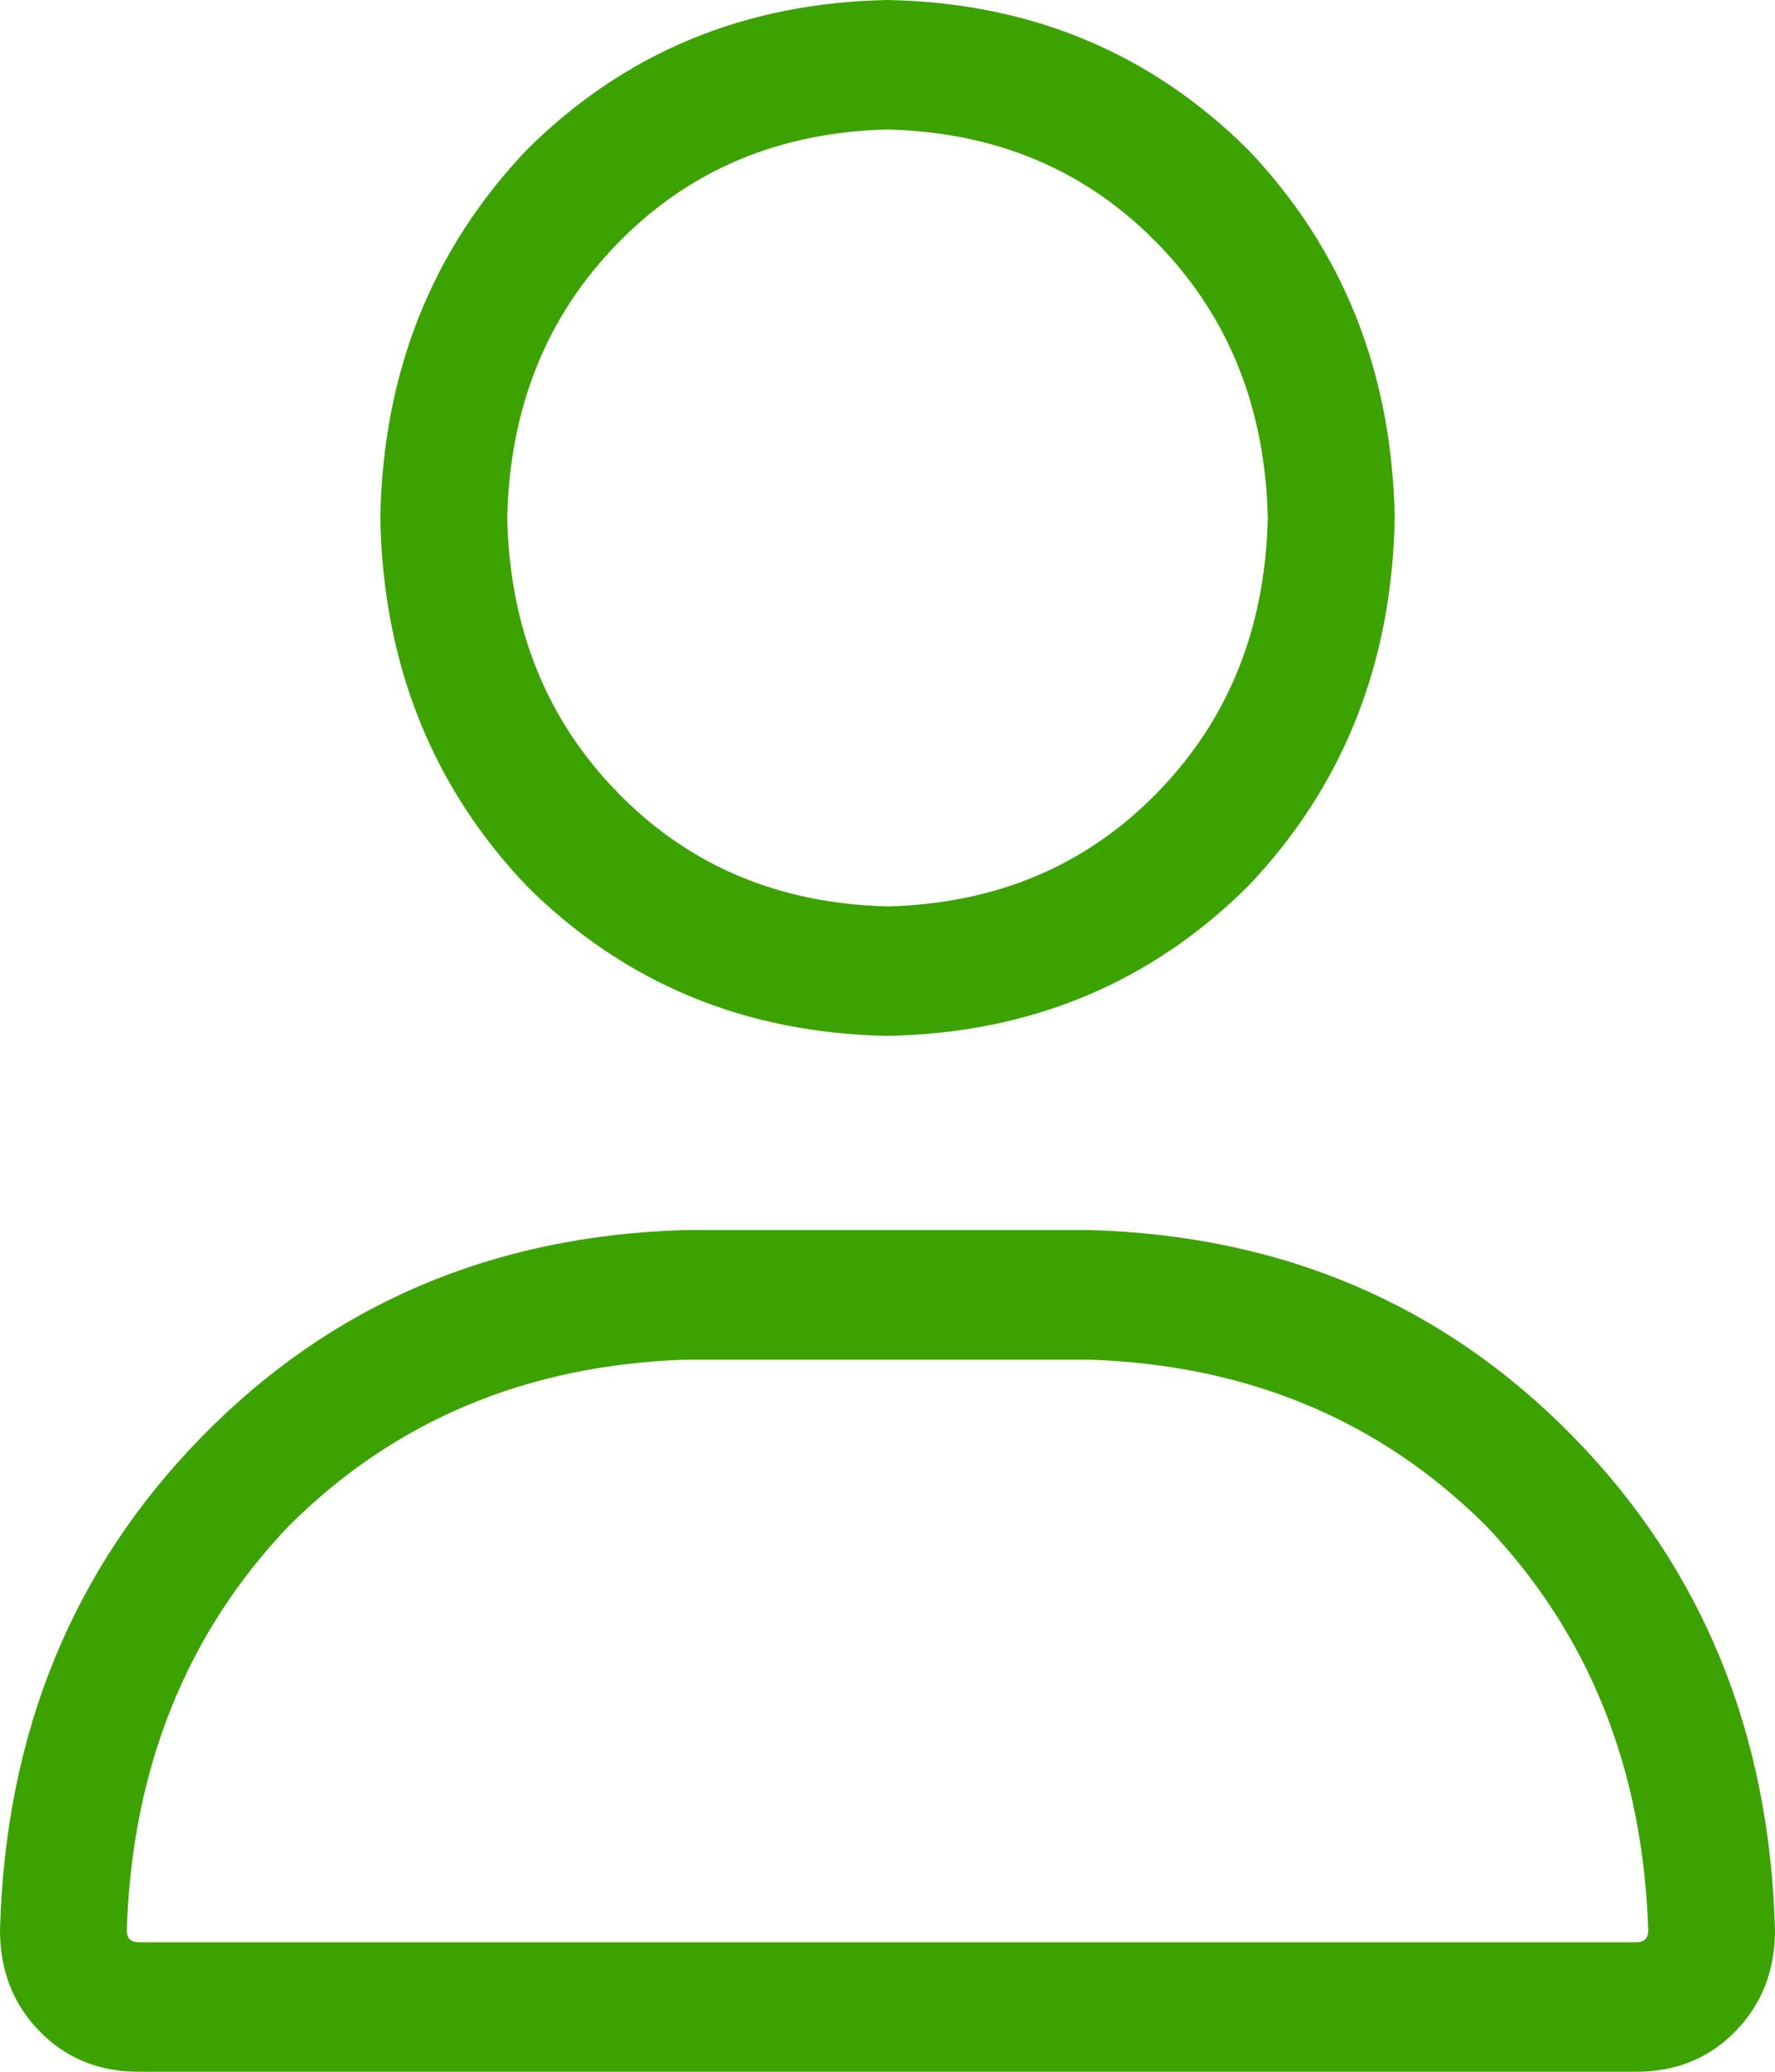 <svg width="12" height="14" viewBox="0 0 12 14" fill="none" xmlns="http://www.w3.org/2000/svg">
<path id="&#239;&#128;&#135; " d="M6 7C5.036 6.982 4.223 6.645 3.562 5.988C2.92 5.314 2.589 4.484 2.571 3.5C2.589 2.516 2.92 1.686 3.562 1.012C4.223 0.355 5.036 0.018 6 0C6.964 0.018 7.777 0.355 8.438 1.012C9.08 1.686 9.411 2.516 9.429 3.5C9.411 4.484 9.08 5.314 8.438 5.988C7.777 6.645 6.964 6.982 6 7ZM6 0.875C5.268 0.893 4.661 1.148 4.179 1.641C3.696 2.133 3.446 2.753 3.429 3.5C3.446 4.247 3.696 4.867 4.179 5.359C4.661 5.852 5.268 6.107 6 6.125C6.732 6.107 7.339 5.852 7.821 5.359C8.304 4.867 8.554 4.247 8.571 3.5C8.554 2.753 8.304 2.133 7.821 1.641C7.339 1.148 6.732 0.893 6 0.875ZM7.366 8.312C8.67 8.349 9.759 8.814 10.634 9.707C11.509 10.6 11.964 11.712 12 13.043C12 13.316 11.911 13.544 11.732 13.727C11.554 13.909 11.33 14 11.062 14H0.938C0.67 14 0.446 13.909 0.268 13.727C0.089 13.544 0 13.316 0 13.043C0.036 11.712 0.491 10.6 1.366 9.707C2.241 8.814 3.33 8.349 4.634 8.312H7.366ZM11.062 13.125C11.116 13.125 11.143 13.098 11.143 13.043C11.107 11.949 10.741 11.038 10.045 10.309C9.33 9.598 8.438 9.224 7.366 9.188H4.634C3.562 9.224 2.67 9.598 1.955 10.309C1.259 11.038 0.893 11.949 0.857 13.043C0.857 13.098 0.884 13.125 0.938 13.125H11.062Z" fill="#3CA200"/>
</svg>
